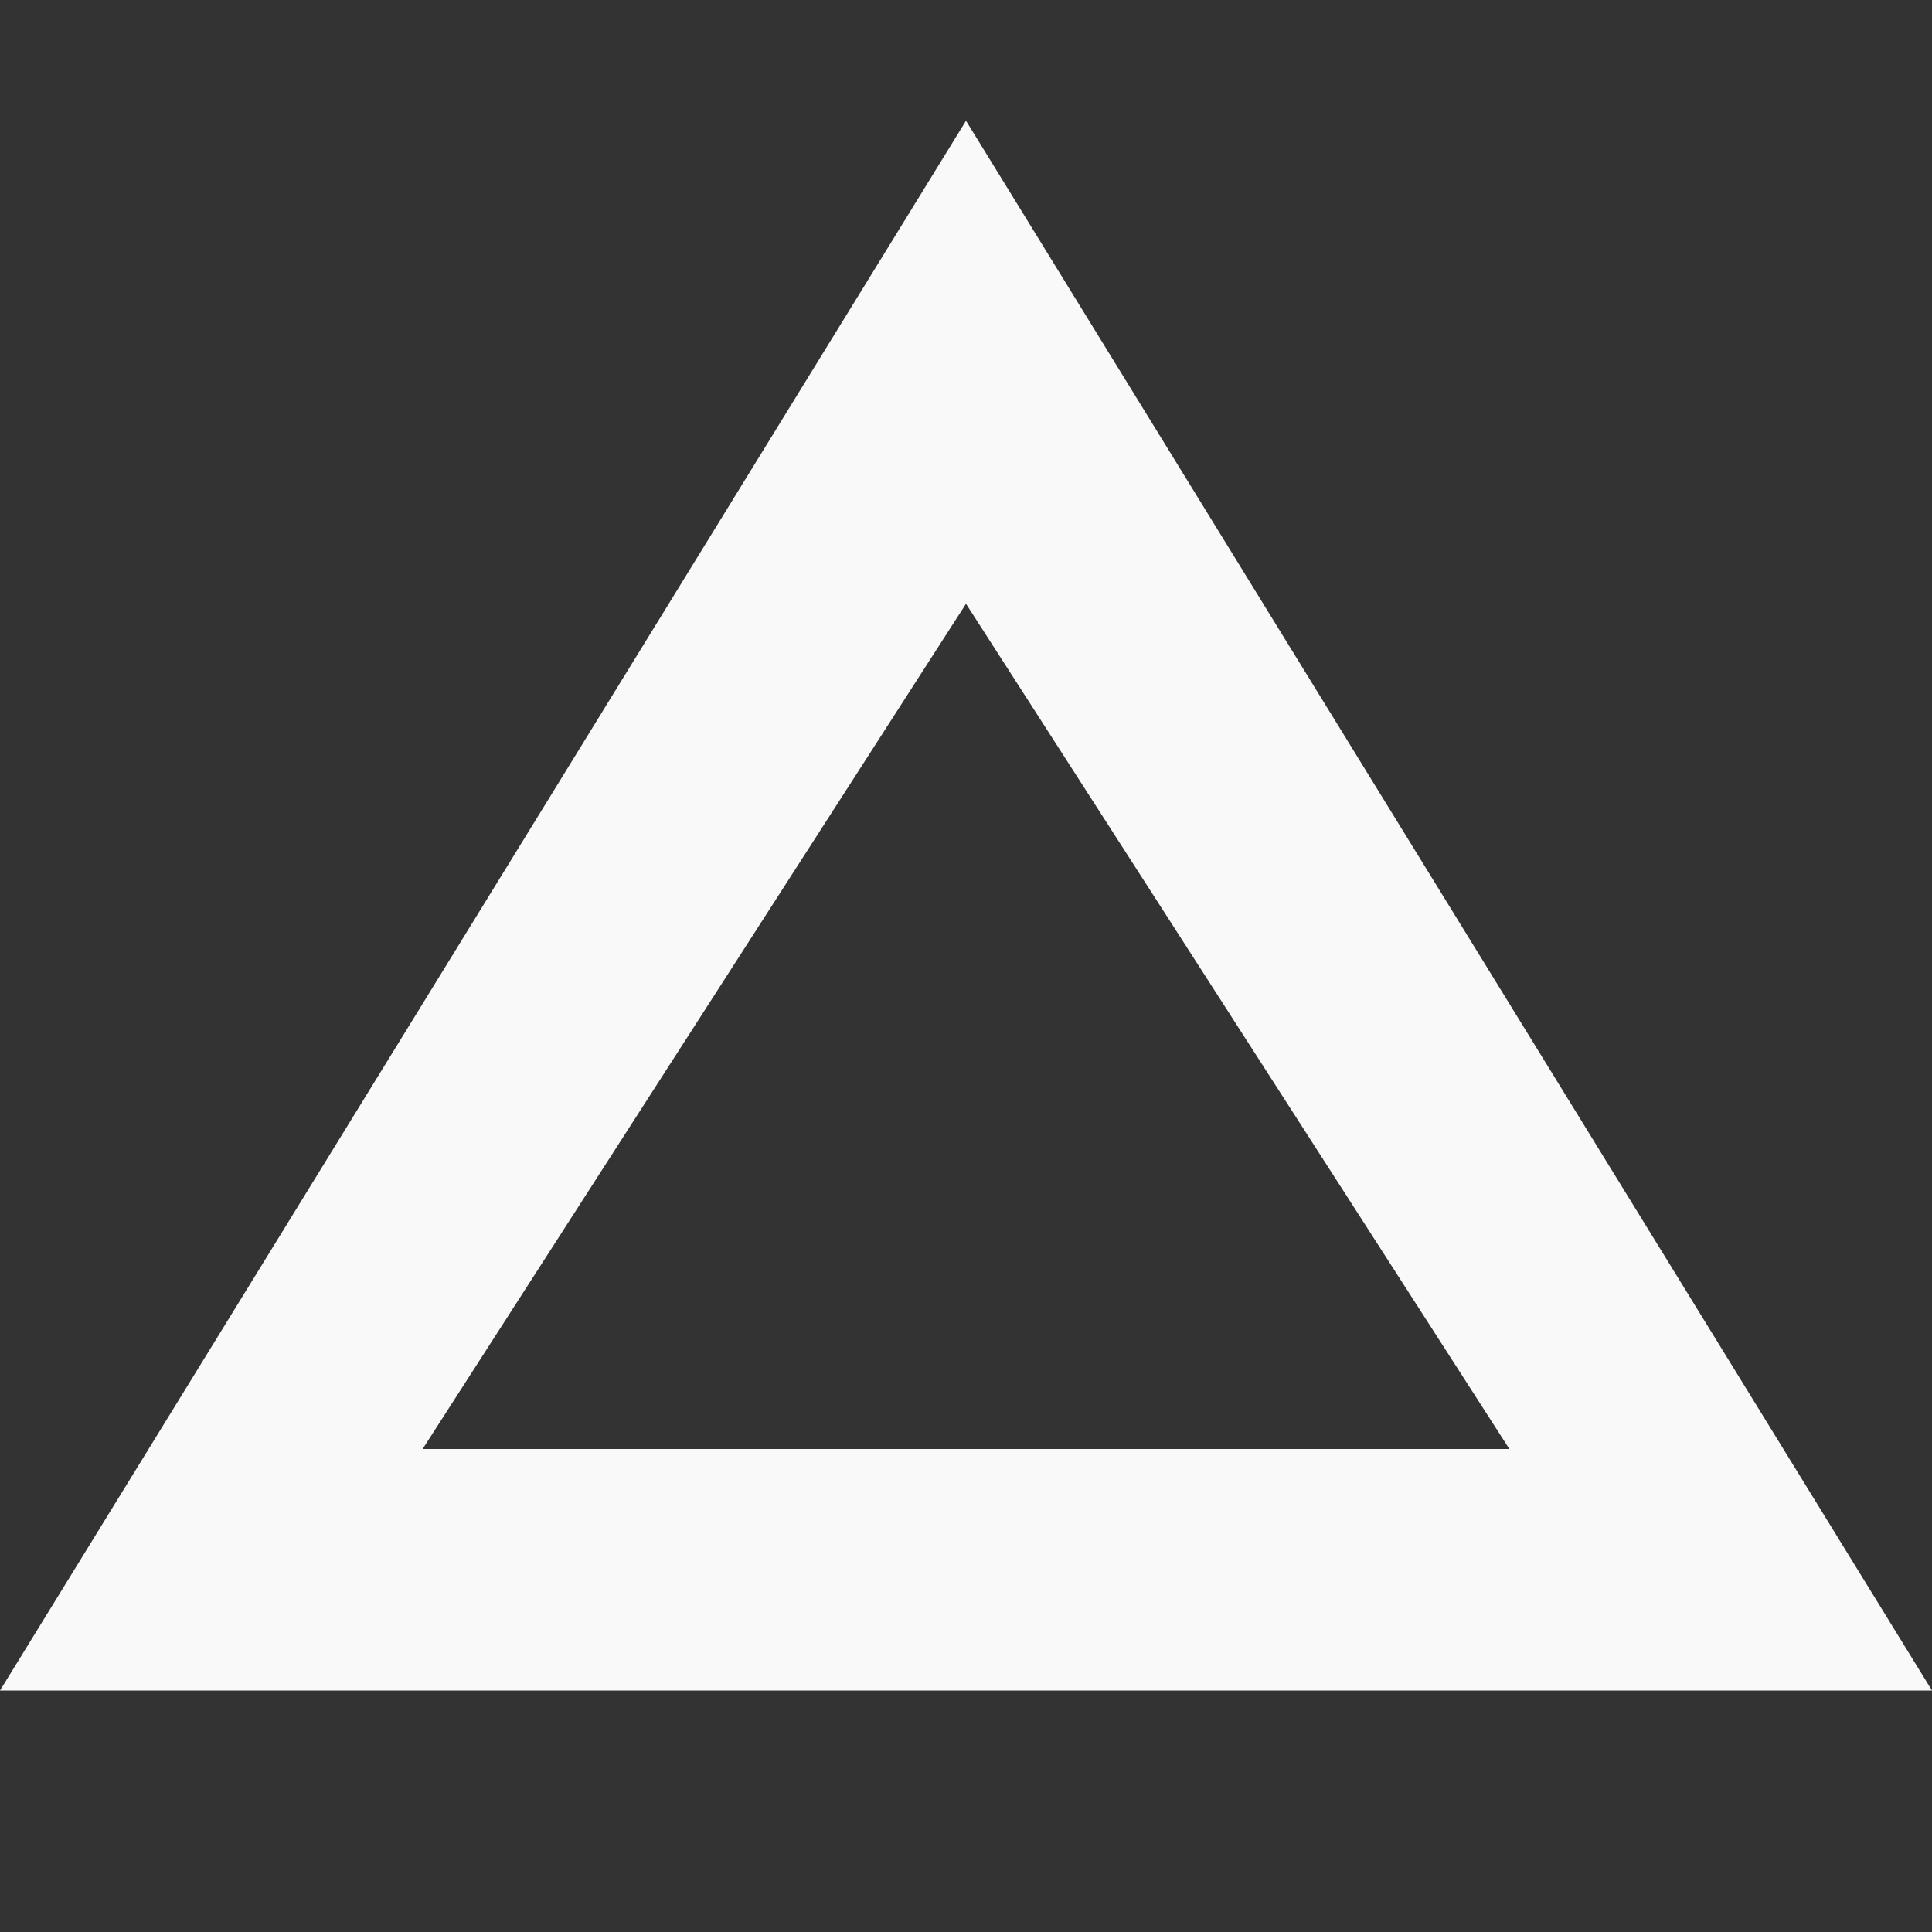<svg xmlns="http://www.w3.org/2000/svg" width="16" height="16" version="1.1">
 <rect width="100%" height="100%" fill="#333333" stroke="none"/>
 <path style="fill:#f9f9f9" d="M 8,1 0,14 H 16 Z M 8,5 12.5,12 H 3.5 Z"/>
</svg>
